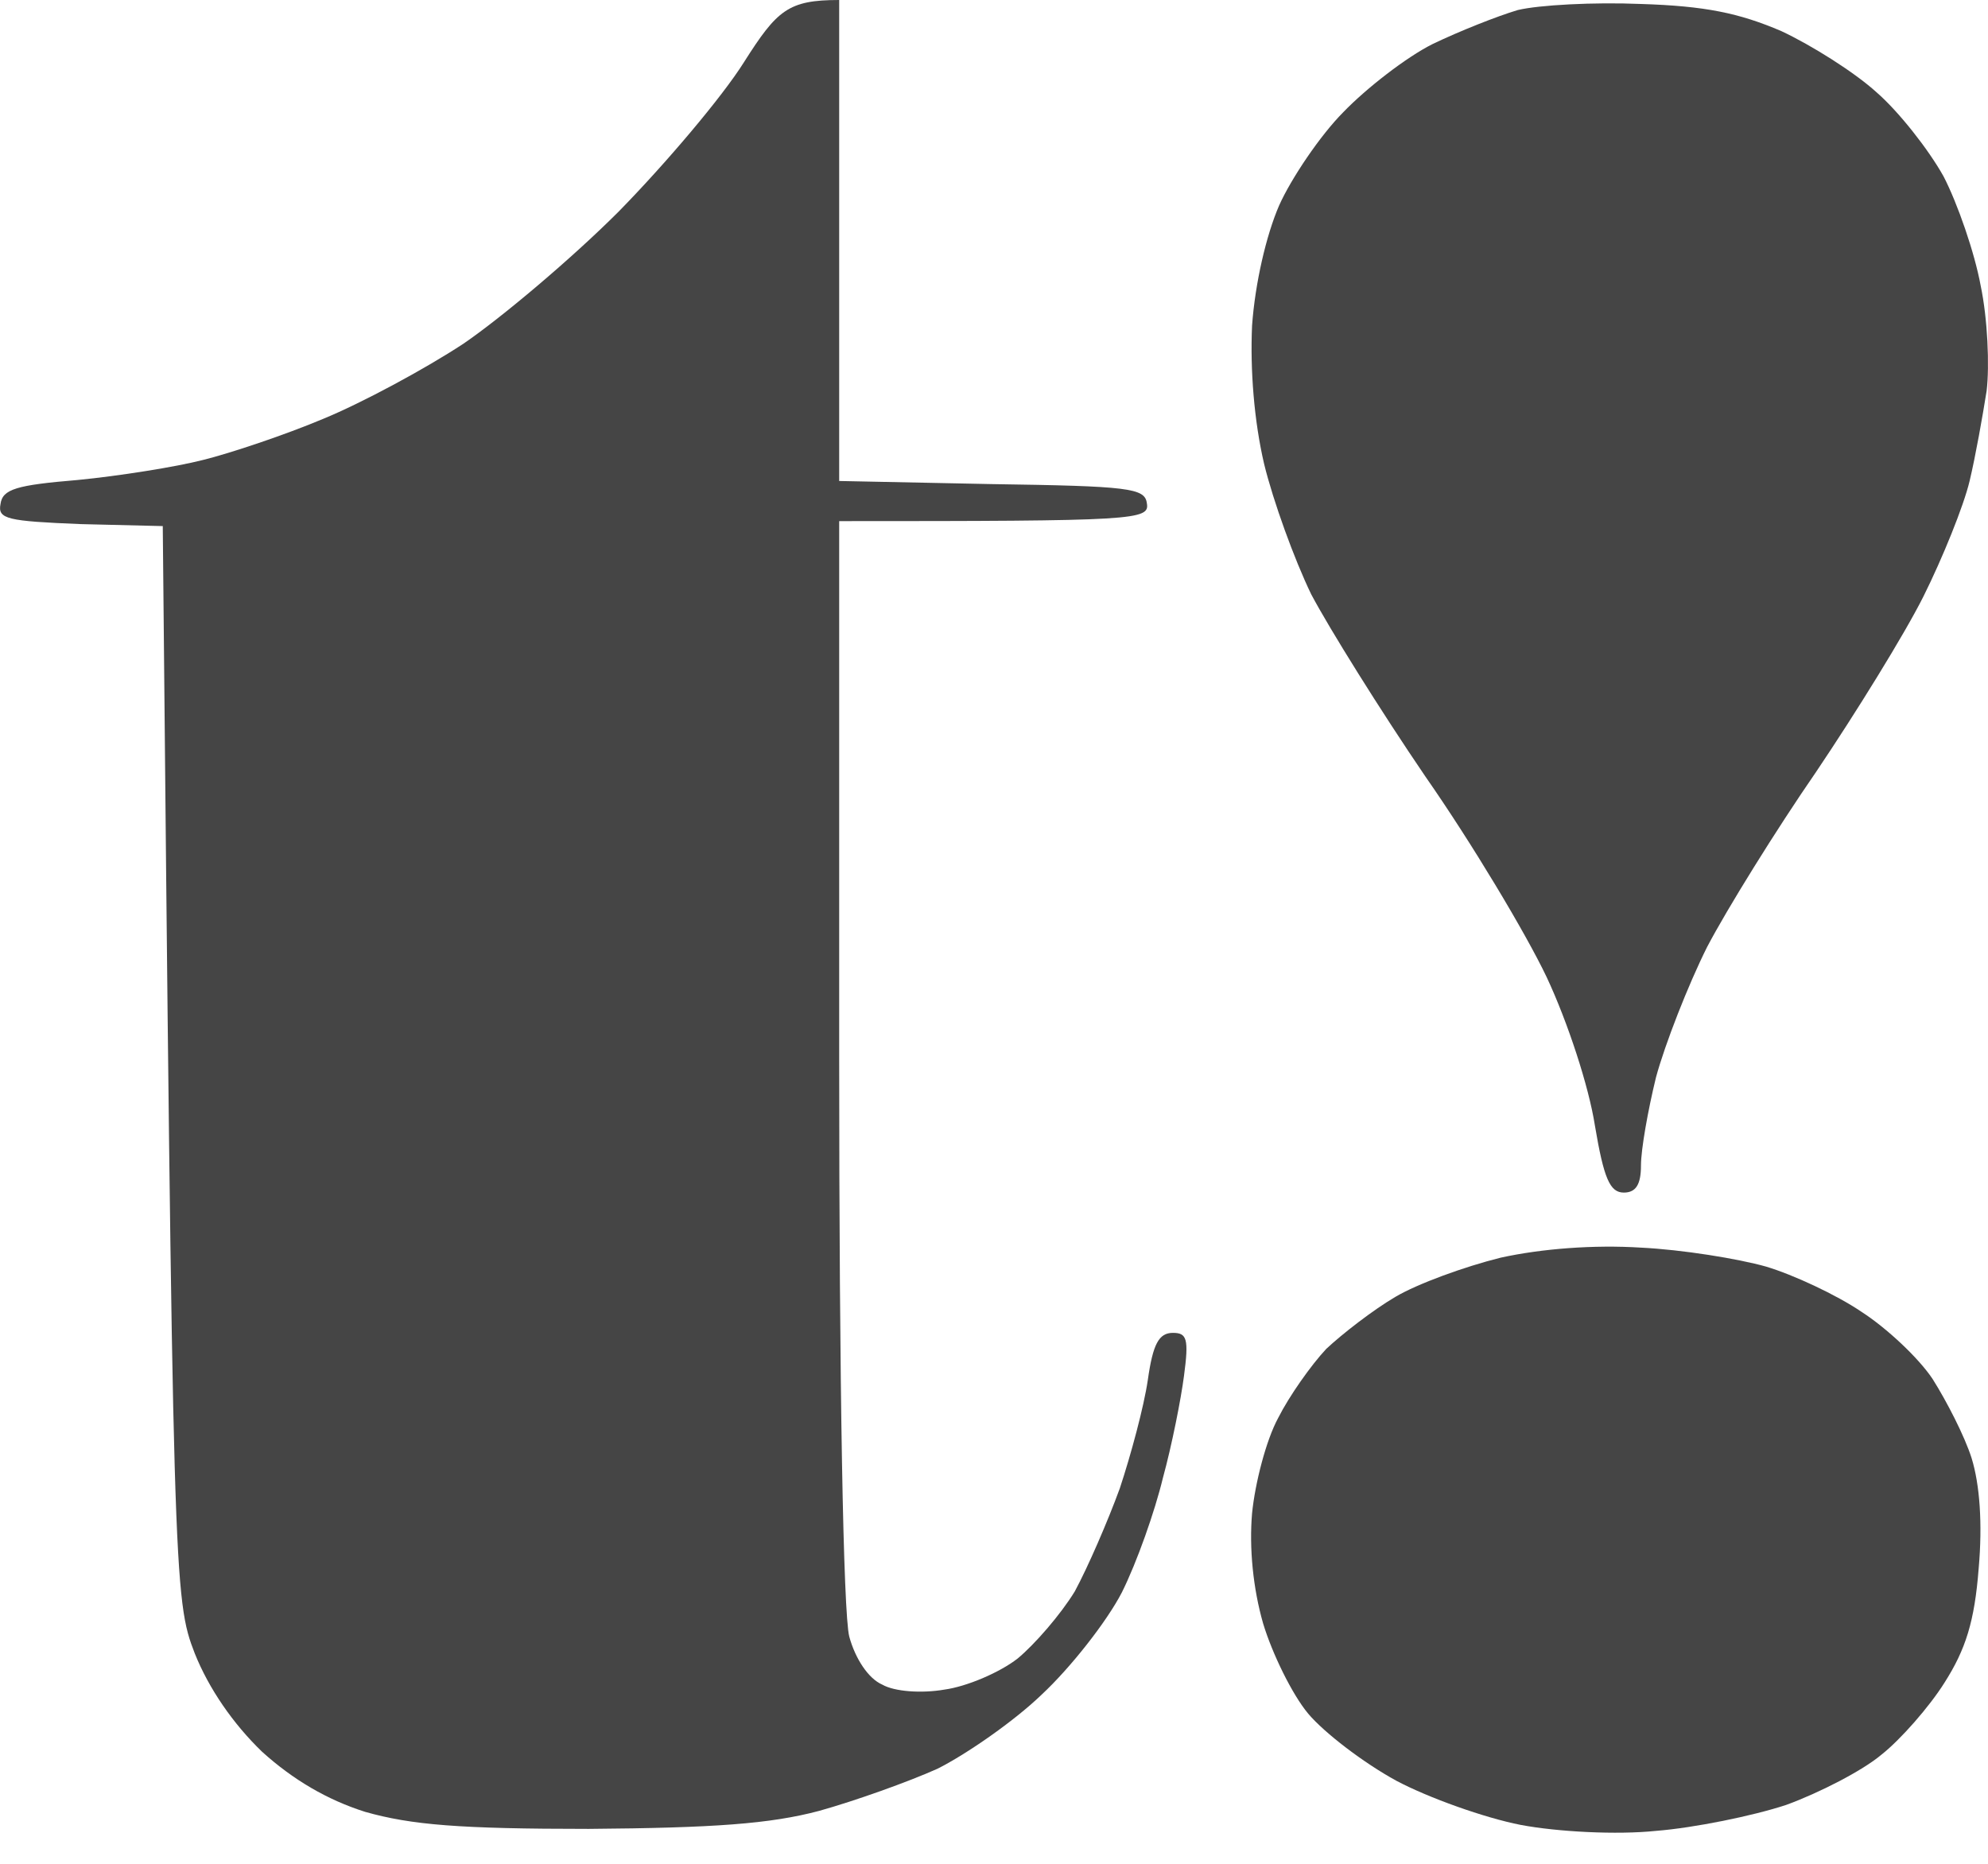 <svg width="16" height="15" viewBox="0 0 16 15" fill="none" xmlns="http://www.w3.org/2000/svg">
<path d="M6.754 3.871V0C6.343 0 6.254 0.081 5.988 0.5C5.811 0.782 5.359 1.315 4.98 1.702C4.601 2.081 4.036 2.557 3.73 2.766C3.423 2.968 2.915 3.242 2.601 3.371C2.294 3.5 1.859 3.646 1.633 3.702C1.415 3.758 0.955 3.831 0.625 3.863C0.133 3.904 0.02 3.936 0.004 4.057C-0.02 4.178 0.06 4.194 0.649 4.218L1.31 4.234C1.391 12.751 1.399 12.872 1.568 13.308C1.681 13.59 1.875 13.872 2.109 14.098C2.359 14.324 2.633 14.485 2.939 14.582C3.31 14.687 3.698 14.719 4.738 14.719C5.746 14.711 6.198 14.679 6.593 14.574C6.883 14.493 7.311 14.34 7.545 14.235C7.771 14.122 8.158 13.856 8.384 13.638C8.617 13.421 8.908 13.05 9.029 12.816C9.15 12.574 9.295 12.162 9.359 11.896C9.432 11.63 9.505 11.259 9.529 11.074C9.569 10.775 9.553 10.727 9.44 10.727C9.327 10.727 9.279 10.816 9.238 11.106C9.206 11.324 9.101 11.711 9.013 11.977C8.916 12.243 8.755 12.614 8.65 12.808C8.537 12.993 8.327 13.235 8.19 13.348C8.045 13.461 7.779 13.574 7.601 13.598C7.416 13.63 7.198 13.614 7.101 13.558C6.988 13.509 6.883 13.348 6.835 13.171C6.787 12.985 6.754 11.146 6.754 8.533V4.194C9.15 4.194 9.255 4.186 9.23 4.049C9.214 3.928 9.085 3.912 7.98 3.896L6.754 3.871Z" fill="#454545"/>
<path d="M14.336 0.25C13.997 0.105 13.723 0.048 13.207 0.032C12.828 0.016 12.384 0.04 12.215 0.081C12.053 0.129 11.747 0.25 11.529 0.355C11.319 0.46 10.997 0.71 10.811 0.903C10.626 1.089 10.392 1.436 10.295 1.653C10.19 1.895 10.101 2.282 10.077 2.621C10.061 2.976 10.093 3.387 10.174 3.734C10.247 4.033 10.416 4.5 10.553 4.783C10.698 5.057 11.11 5.718 11.473 6.251C11.844 6.783 12.279 7.509 12.448 7.864C12.618 8.227 12.787 8.743 12.836 9.057C12.908 9.485 12.957 9.598 13.069 9.598C13.166 9.598 13.207 9.533 13.207 9.38C13.207 9.251 13.263 8.936 13.328 8.67C13.4 8.404 13.586 7.928 13.739 7.622C13.9 7.315 14.295 6.678 14.618 6.21C14.933 5.742 15.328 5.105 15.481 4.799C15.634 4.492 15.804 4.073 15.852 3.871C15.9 3.67 15.957 3.347 15.989 3.145C16.013 2.944 15.997 2.565 15.941 2.299C15.892 2.032 15.755 1.637 15.642 1.419C15.521 1.202 15.279 0.895 15.102 0.742C14.925 0.581 14.578 0.363 14.336 0.25Z" fill="#454545"/>
<path d="M14.215 10.194C13.989 10.13 13.537 10.057 13.207 10.041C12.828 10.017 12.408 10.049 12.077 10.122C11.787 10.194 11.408 10.332 11.231 10.437C11.053 10.541 10.803 10.735 10.674 10.856C10.553 10.985 10.376 11.235 10.287 11.412C10.19 11.59 10.101 11.937 10.077 12.179C10.053 12.461 10.085 12.784 10.166 13.066C10.239 13.308 10.4 13.638 10.529 13.792C10.658 13.945 10.973 14.187 11.239 14.332C11.497 14.469 11.948 14.63 12.239 14.687C12.537 14.743 13.013 14.768 13.328 14.735C13.634 14.711 14.11 14.614 14.376 14.526C14.642 14.429 14.989 14.251 15.142 14.122C15.296 14.001 15.529 13.735 15.65 13.542C15.82 13.275 15.892 13.05 15.925 12.622C15.957 12.259 15.933 11.945 15.868 11.735C15.812 11.558 15.666 11.275 15.554 11.098C15.441 10.928 15.183 10.687 14.981 10.557C14.779 10.42 14.432 10.259 14.215 10.194Z" fill="#454545"/>
</svg>
